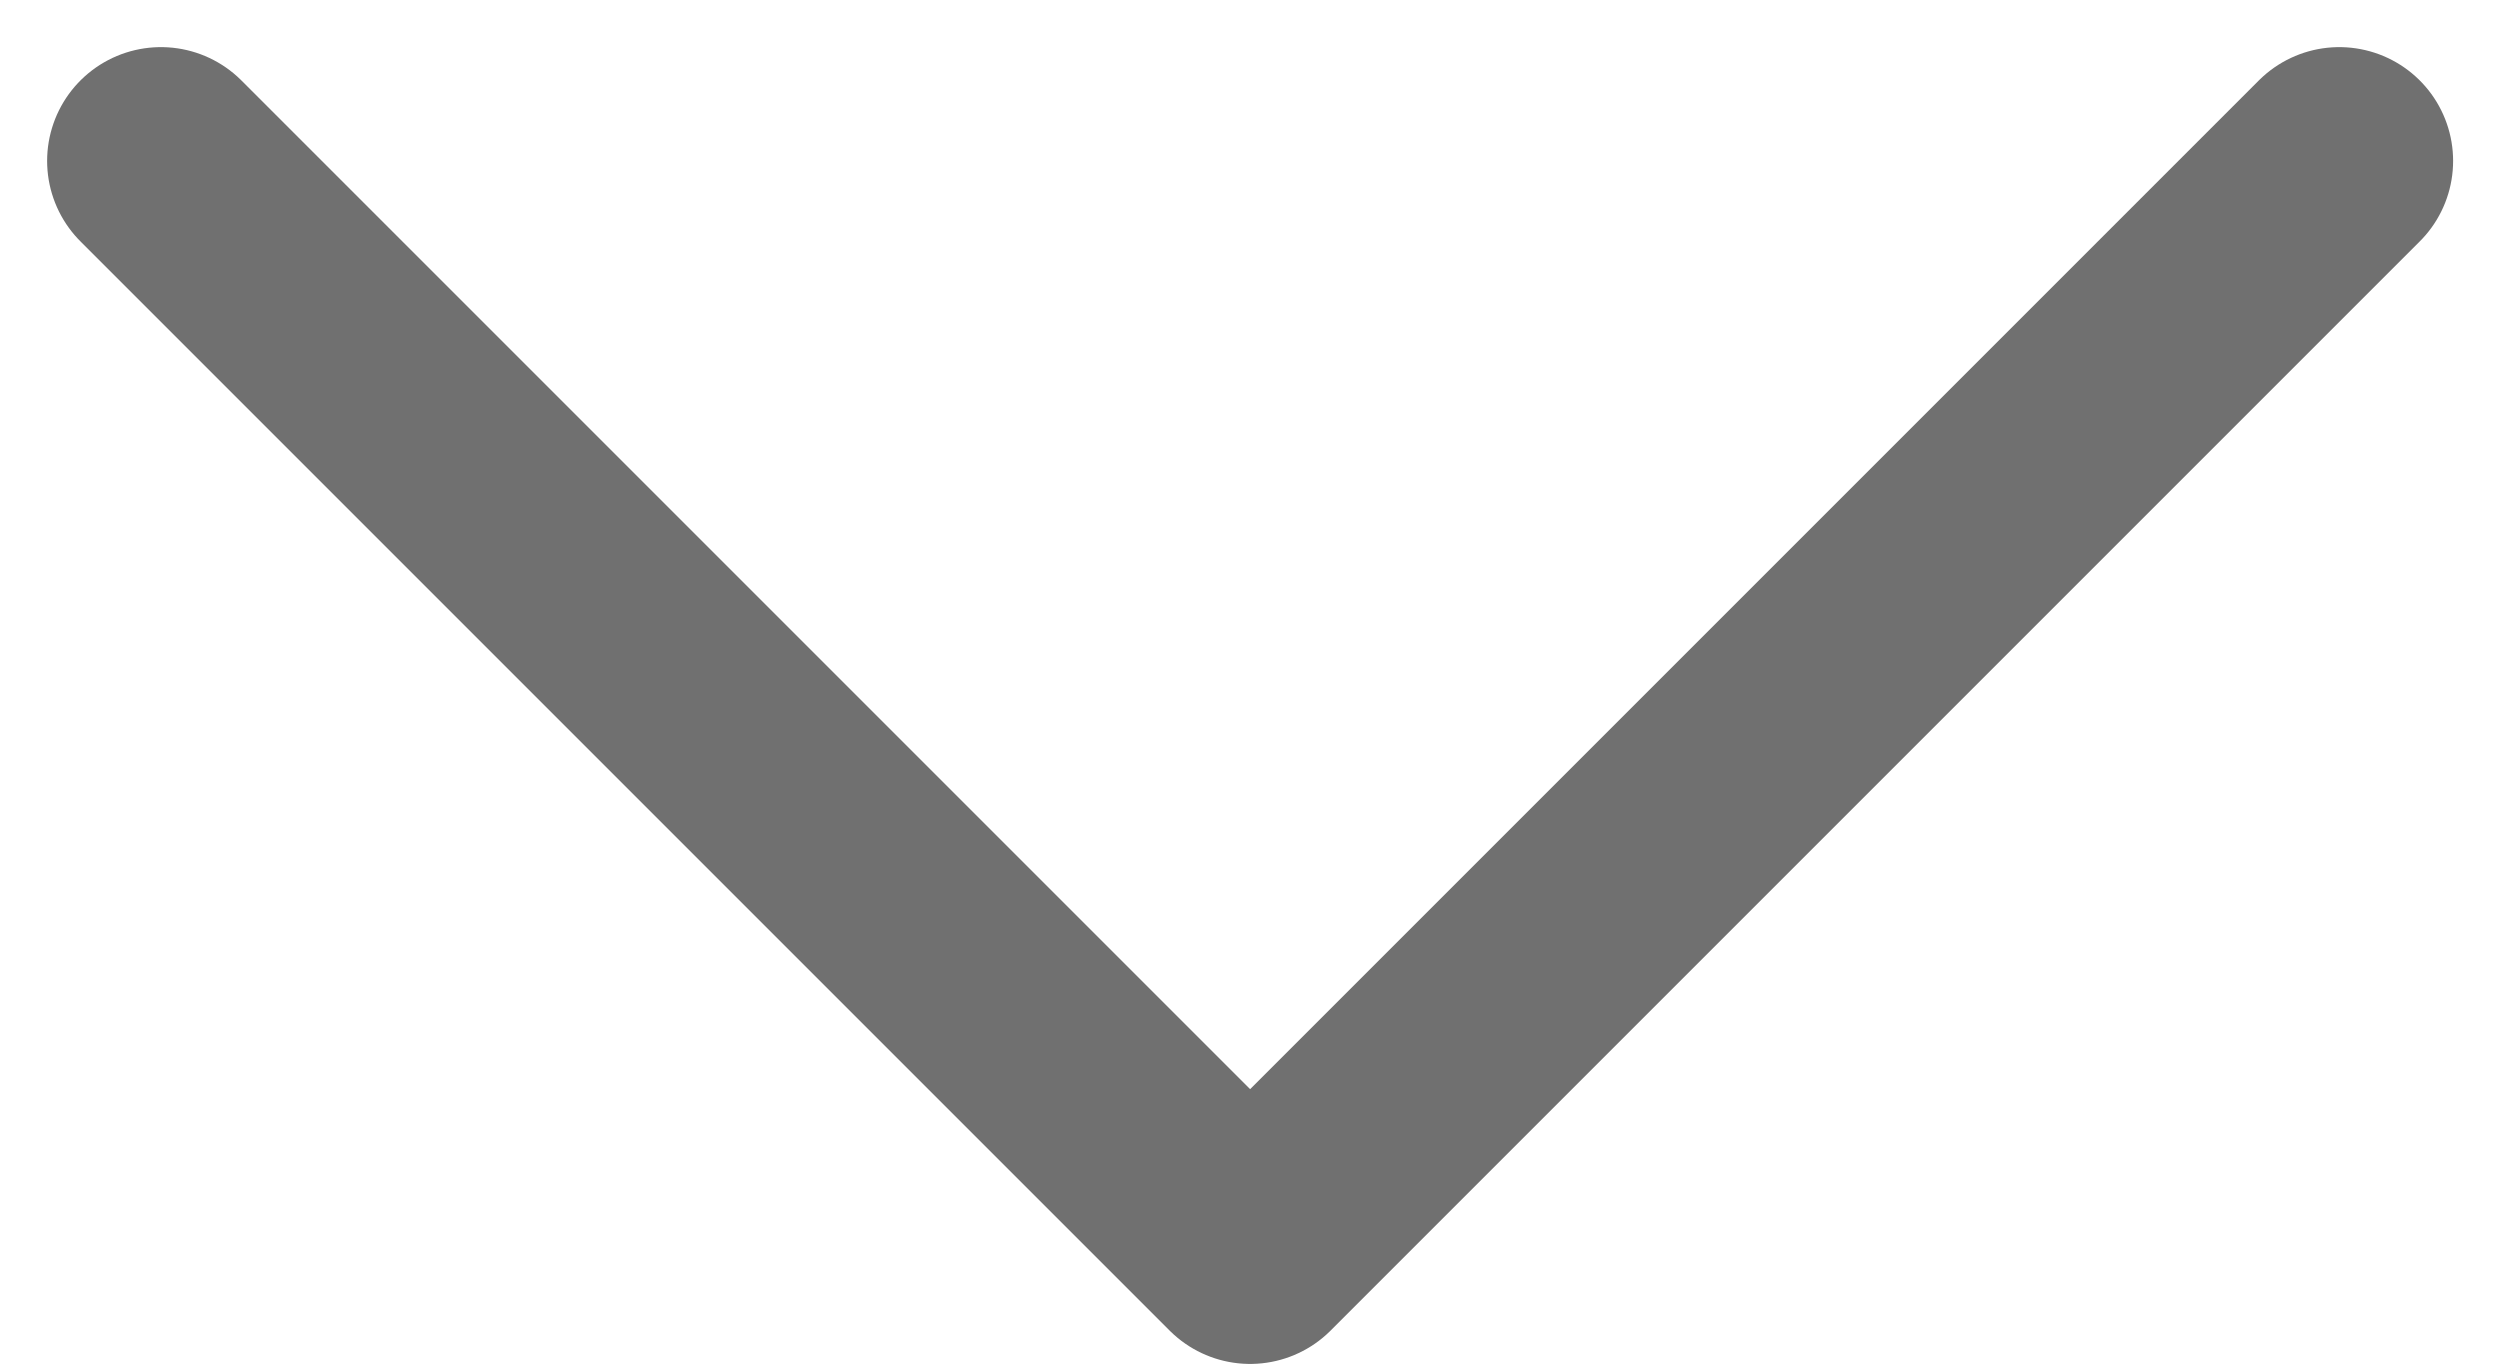<svg xmlns="http://www.w3.org/2000/svg" width="10.983" height="5.992" viewBox="0 0 10.983 5.992">
  <path id="패스_2577" data-name="패스 2577" d="M149.43,105.5l4.785,4.785.8-.8L159,105.5" transform="translate(-148.723 -104.793)" fill="none" stroke="#707070" stroke-linecap="round" stroke-linejoin="round" stroke-width="1"/>
</svg>
